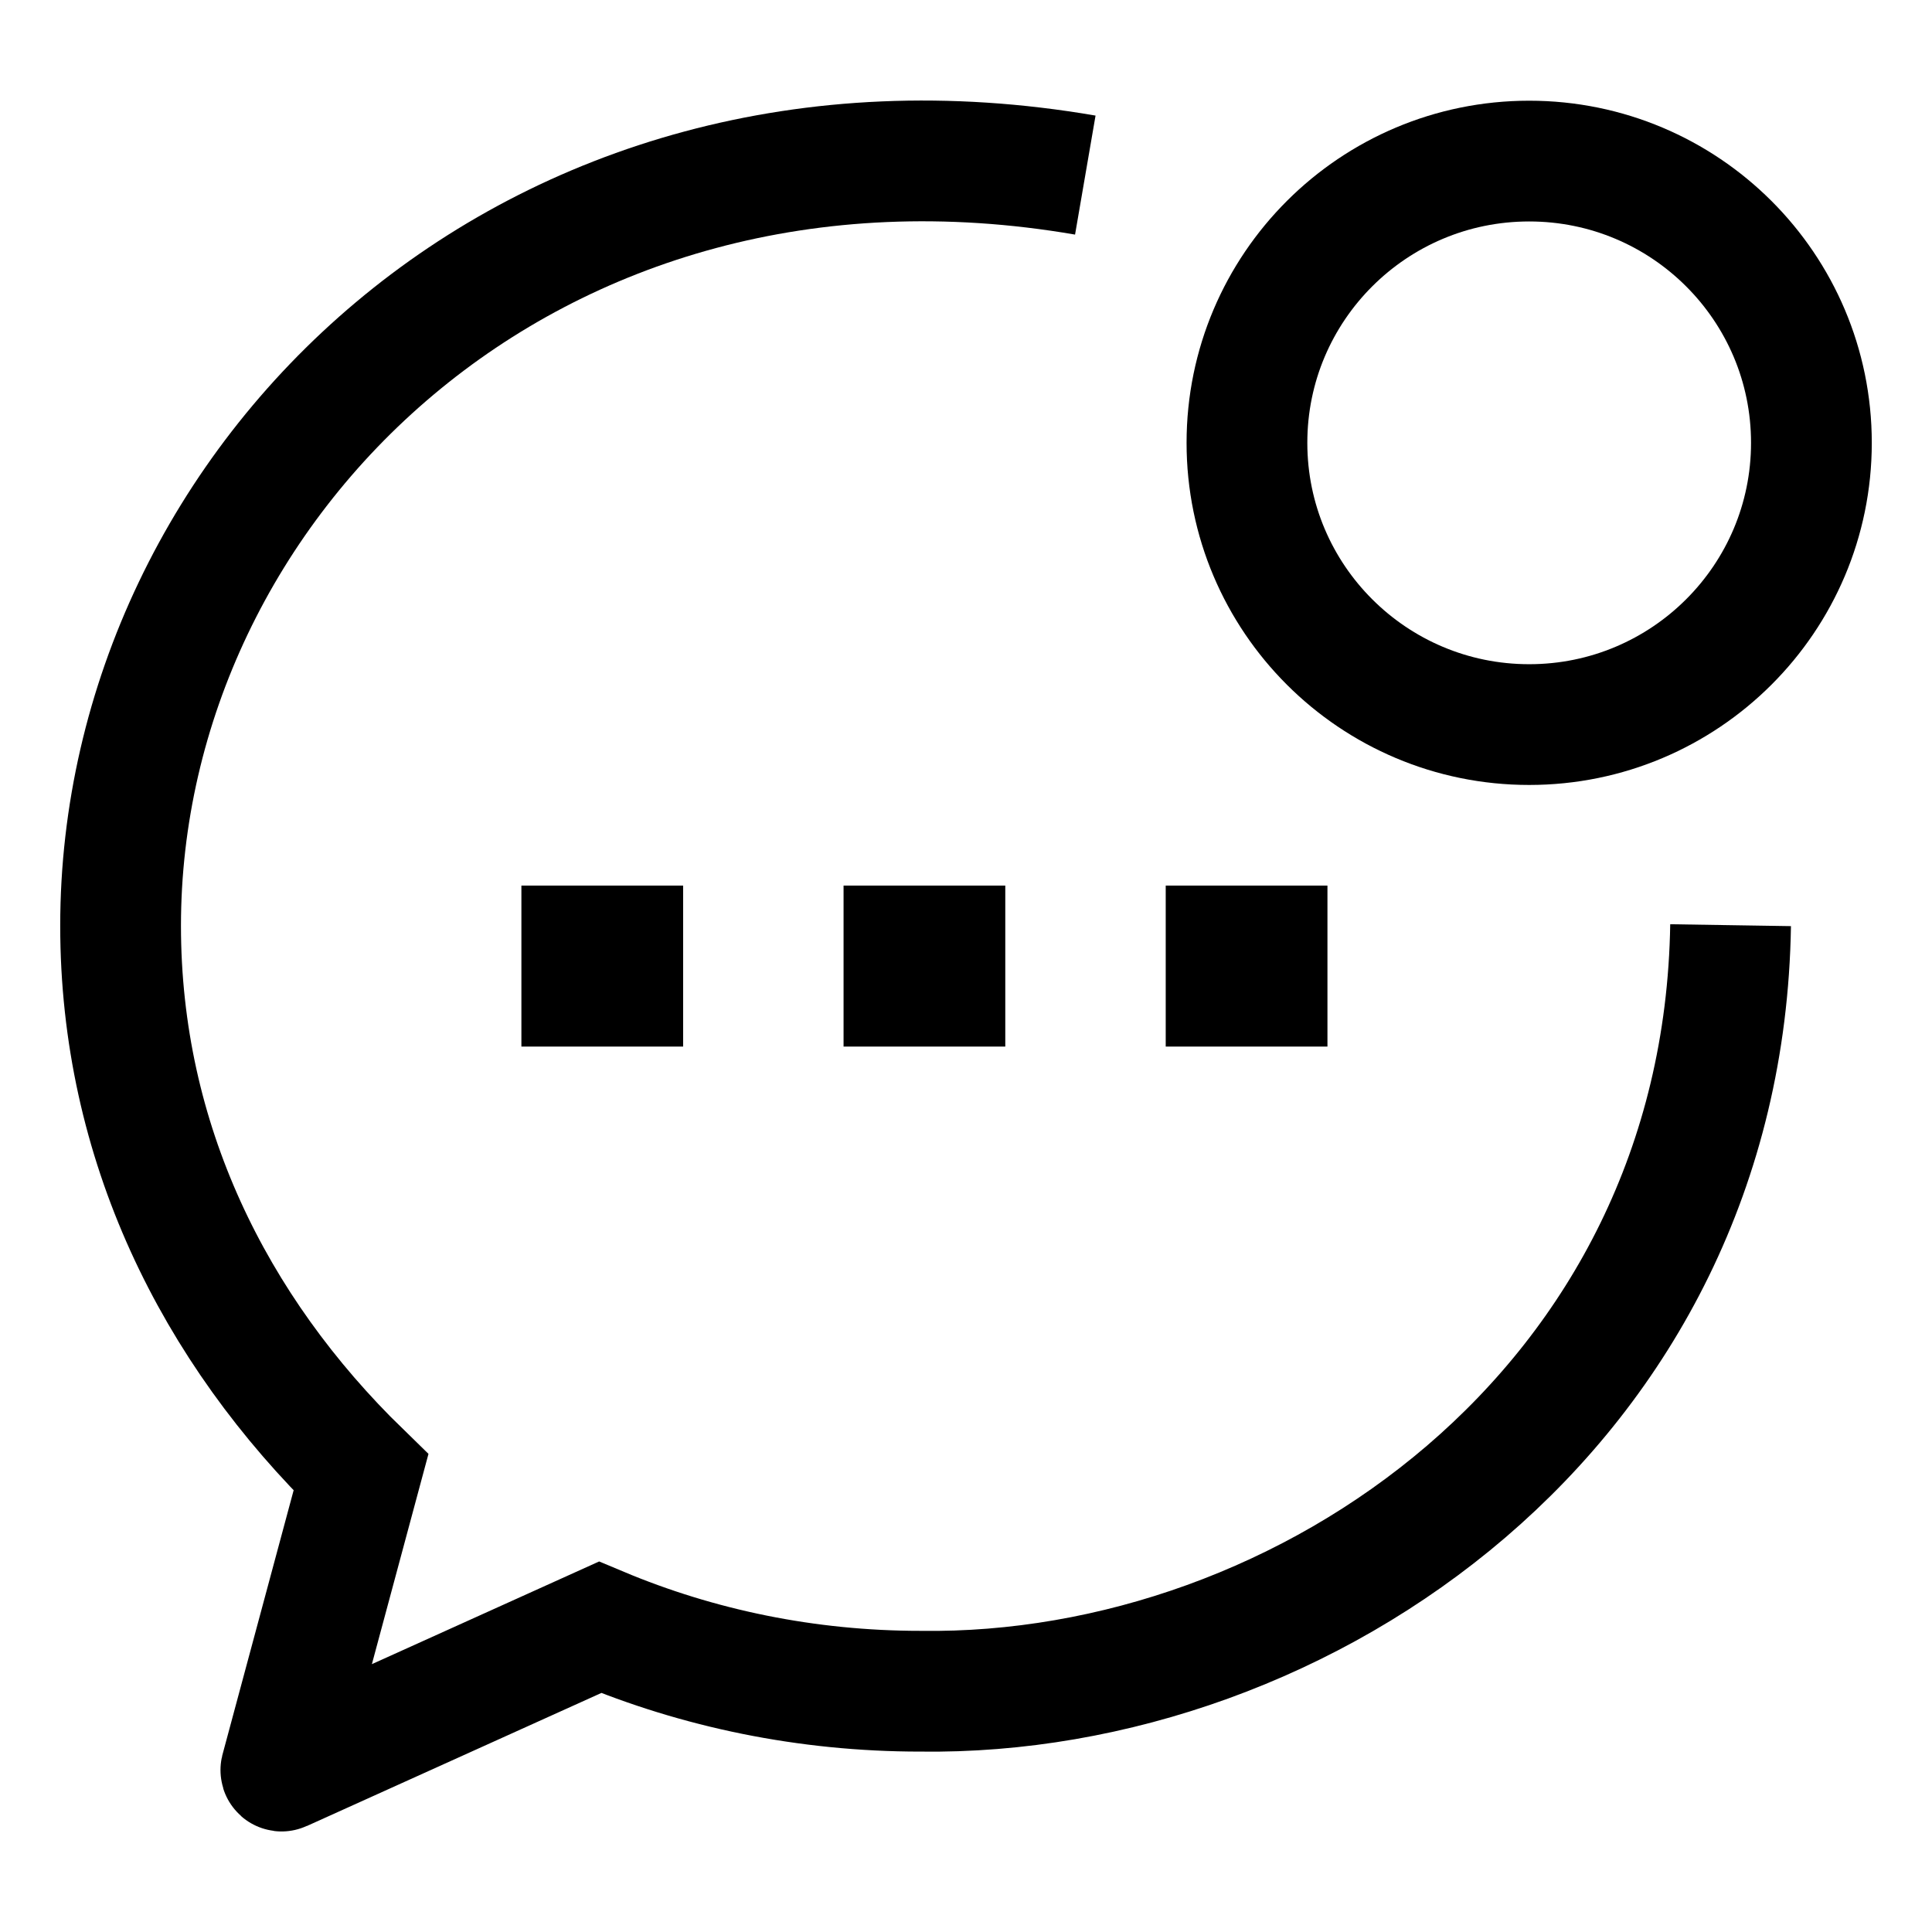 <svg width="24" height="24" viewBox="0 0 24 24" fill="none" xmlns="http://www.w3.org/2000/svg">
    <path d="M22.502 5.501C22.502 7.434 20.932 9.001 18.996 9.001C17.06 9.001 15.49 7.434 15.49 5.501C15.49 3.568 17.06 2.001 18.996 2.001C20.932 2.001 22.502 3.568 22.502 5.501Z" stroke="currentColor" stroke-width="1.5"/>
    <path d="M11.479 12.001H11.488M15.481 12.001H15.49M7.477 12.001H7.486" stroke="currentColor" stroke-width="2" stroke-linecap="square" stroke-linejoin="round"/>
    <path d="M13.482 2.175C6.582 0.987 1.498 6 1.498 11.5C1.498 14.179 2.653 16.51 4.484 18.291L3.489 21.988C3.487 21.997 3.495 22.004 3.503 22L7.454 20.215C8.672 20.726 10.019 21.009 11.434 21.009C16.193 21.076 21.404 17.497 21.498 11.493" stroke="currentColor" stroke-width="1.5"/>
</svg>
